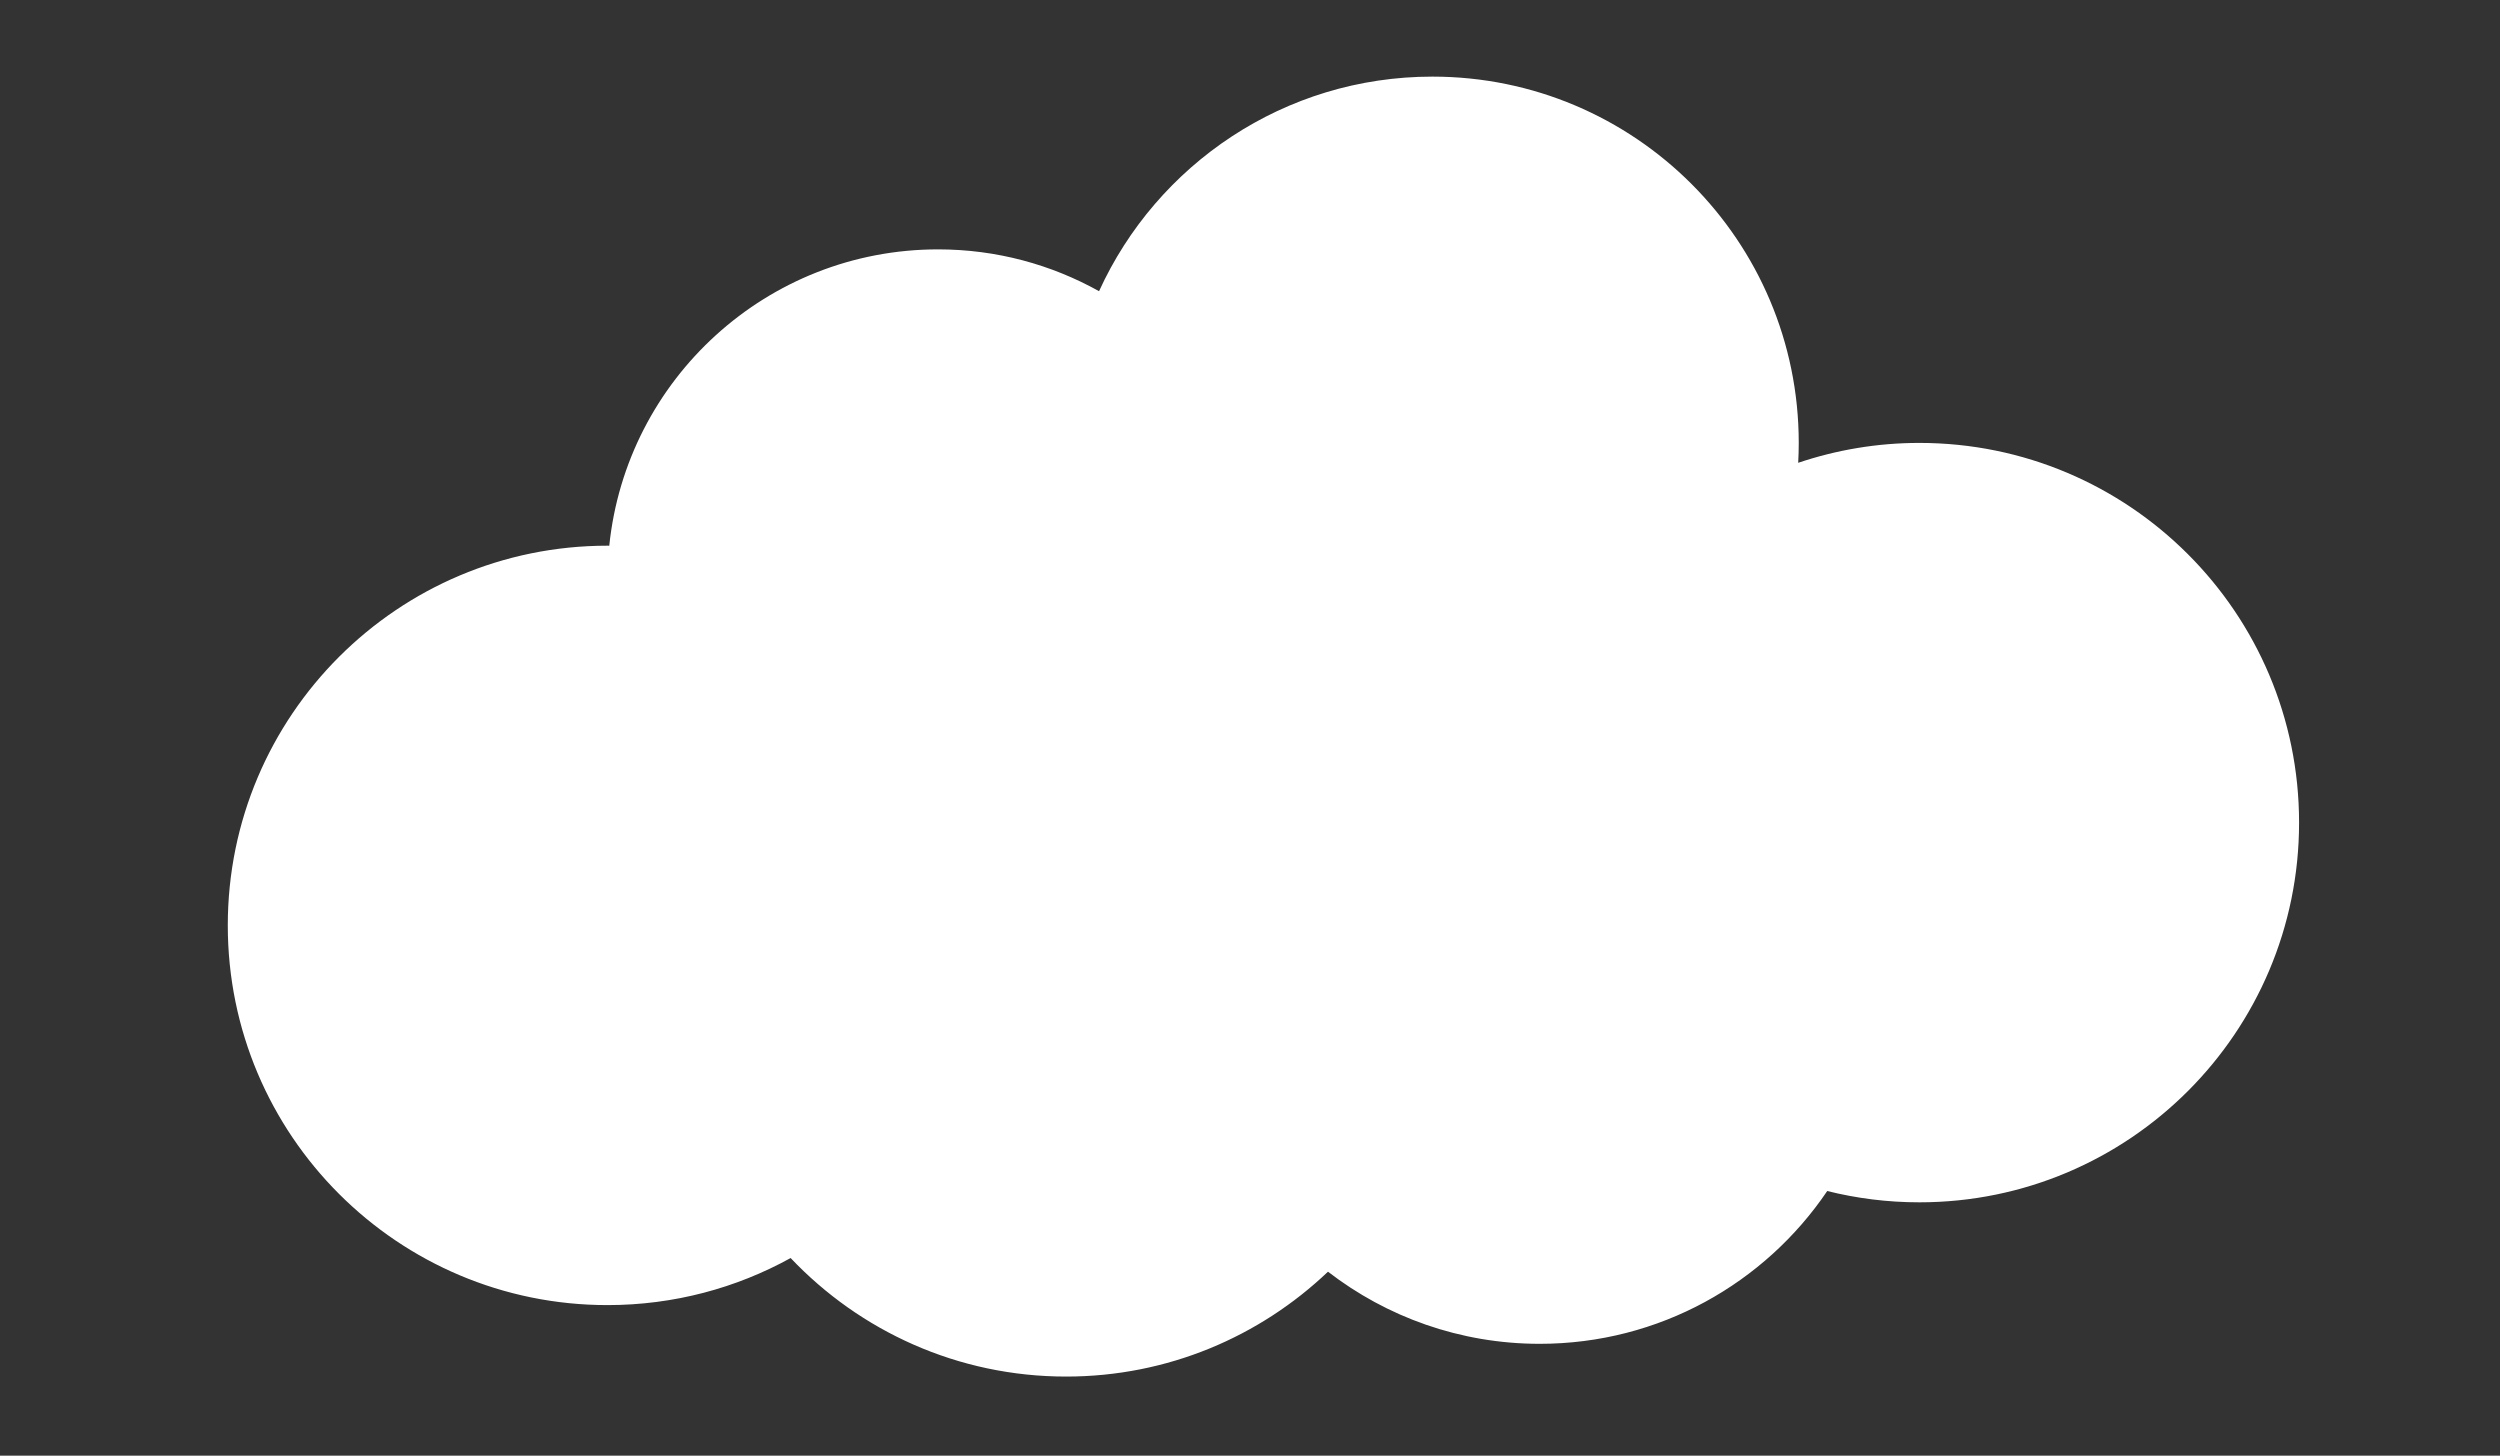 <?xml version="1.0" encoding="utf-8"?>
<svg id="master-artboard" viewBox="0 0 264.23 153.85" version="1.1" xmlns="http://www.w3.org/2000/svg" x="0px" y="0px" width="264.23px" height="153.85px" enable-background="new 0 0 1400 980"><rect x="0" y="0" width="264.23" height="153.85" fill="#333333" stroke="none"/><rect id="ee-background" x="0" y="0" width="264.23" height="153.85" style="fill: white; fill-opacity: 0; pointer-events: none;"/>



<g transform="matrix(1, 0, 0, 1, -302.177, -272.406)">
	<path fill="#FFFFFF" d="M240.021,126.521c1.202-3.915,1.852-8.072,1.852-12.381c0-23.244-18.84-42.085-42.084-42.085&#10;&#9;&#9;c-5.509,0-10.767,1.07-15.589,2.995c-8.45-10.249-21.245-16.782-35.565-16.782c-25.448,0-46.076,20.629-46.076,46.077&#10;&#9;&#9;c0,2.246,0.168,4.452,0.479,6.612c-17.767,4.344-30.956,20.36-30.956,39.464c0,22.44,18.193,40.634,40.634,40.634&#10;&#9;&#9;c7.119,0,13.809-1.836,19.629-5.054c7.039,10.796,19.214,17.94,33.066,17.94c13.129,0,24.751-6.418,31.926-16.282&#10;&#9;&#9;c7.172,9.864,18.797,16.282,31.927,16.282c21.793,0,39.458-17.666,39.458-39.457C268.722,146.421,256.583,131.205,240.021,126.521z&#10;&#9;&#9;"/>
	<path fill="#FFFFFF" d="M490.411,119.582c-3.682-18.719-20.174-32.843-39.974-32.843c-4.249,0-8.344,0.653-12.196,1.86&#10;&#9;&#9;c-6.547-15.291-21.727-26.005-39.413-26.005c-23.667,0-42.857,19.189-42.857,42.858c0,4.662,0.754,9.145,2.132,13.347&#10;&#9;&#9;c-0.707-0.041-1.415-0.068-2.132-0.068c-20.002,0-36.215,16.215-36.215,36.218c0,20.003,16.213,36.218,36.215,36.218&#10;&#9;&#9;c7.336,0,14.156-2.188,19.861-5.937c6.386,4.858,14.352,7.747,22.997,7.747c8.342,0,16.049-2.692,22.318-7.245&#10;&#9;&#9;c6.336,6.34,15.093,10.263,24.764,10.263c5.019,0,9.788-1.064,14.104-2.967c6.356,4.16,13.95,6.588,22.114,6.588&#10;&#9;&#9;c22.336,0,40.441-18.107,40.441-40.442C522.569,139.676,508.773,123.404,490.411,119.582z"/>
	<path fill="#FFFFFF" d="M814.332,148.499c0.441-2.416,0.682-4.899,0.682-7.441c0-20.416-14.797-37.363-34.248-40.733&#10;&#9;&#9;c0.004-0.208,0.016-0.413,0.016-0.621c0-26.771-21.703-48.475-48.475-48.475c-25.39,0-46.209,19.527-48.289,44.383&#10;&#9;&#9;c-6.114-3.405-13.15-5.352-20.644-5.352c-23.47,0-42.493,19.025-42.493,42.493c0,2.918,0.295,5.768,0.854,8.521&#10;&#9;&#9;c-0.284-0.008-0.567-0.021-0.854-0.021c-16.69,0-30.217,13.528-30.217,30.218c0,16.688,13.526,30.216,30.217,30.216&#10;&#9;&#9;c5.604,0,10.85-1.532,15.348-4.191c6.066,8.18,15.791,13.484,26.756,13.484c8.934,0,17.039-3.526,23.018-9.253&#10;&#9;&#9;c5.705,3.752,12.527,5.942,19.865,5.942c9.012,0,17.246-3.3,23.58-8.748c4.385,1.778,9.17,2.766,14.191,2.766&#10;&#9;&#9;c7.951,0,15.324-2.463,21.412-6.659c6.199,8.741,16.395,14.452,27.93,14.452c18.906,0,34.232-15.327,34.232-34.232&#10;&#9;&#9;C827.213,164.418,822.182,154.771,814.332,148.499z"/>
	<path fill="#FFFFFF" d="M792.561,337.219c-1.719,0-3.406,0.126-5.061,0.349c-1.176-19.224-17.131-34.453-36.652-34.453&#10;&#9;&#9;c-1.801,0-3.566,0.133-5.297,0.384c-7.137-12.749-20.766-21.373-36.415-21.373c-16.769,0-31.216,9.899-37.843,24.167&#10;&#9;&#9;c-0.413-0.018-0.828-0.033-1.246-0.033c-15.648,0-28.333,12.687-28.333,28.333c0,2.551,0.344,5.021,0.974,7.373&#10;&#9;&#9;c-0.323-0.011-0.647-0.026-0.974-0.026c-17.678,0-32.007,14.33-32.007,32.007c0,17.675,14.329,32.004,32.007,32.004&#10;&#9;&#9;c8.047,0,15.394-2.977,21.018-7.88c6.253,7.689,15.785,12.604,26.468,12.604c10.351,0,19.617-4.617,25.872-11.898&#10;&#9;&#9;c6.774,7.618,16.646,12.424,27.644,12.424c9.275,0,17.746-3.423,24.24-9.063c6.705,6.269,15.703,10.111,25.605,10.111&#10;&#9;&#9;c20.721,0,37.514-16.796,37.514-37.516C830.074,354.016,813.281,337.219,792.561,337.219z"/>
	<path fill="#FFFFFF" d="M505.037,319.219c-4.479,0-8.783,0.746-12.805,2.101c0.037-0.696,0.058-1.396,0.058-2.101&#10;&#9;&#9;c0-21.381-17.335-38.715-38.717-38.715c-15.66,0-29.14,9.304-35.236,22.681c-5.036-2.813-10.836-4.422-17.015-4.422&#10;&#9;&#9;c-18.074,0-32.942,13.725-34.75,31.322c-0.064,0-0.125-0.004-0.187-0.004c-22.165,0-40.133,17.969-40.133,40.133&#10;&#9;&#9;c0,22.164,17.968,40.131,40.133,40.131c7.019,0,13.617-1.807,19.355-4.974c7.316,7.711,17.649,12.528,29.118,12.528&#10;&#9;&#9;c10.732,0,20.475-4.223,27.677-11.084c6.19,4.775,13.947,7.623,22.374,7.623c12.648,0,23.802-6.406,30.393-16.15&#10;&#9;&#9;c3.117,0.778,6.377,1.195,9.736,1.195c22.165,0,40.133-17.968,40.133-40.131S527.202,319.219,505.037,319.219z"/>
	<path fill="#FFFFFF" d="M253.74,359.073c-2.852-17.784-16.334-32.005-33.727-35.959c-1.113-12.567-11.656-22.425-24.515-22.425&#10;&#9;&#9;c-1.013,0-2.008,0.08-2.99,0.198c-7.744-12.89-21.857-21.516-37.987-21.516c-19.527,0-36.089,12.643-41.981,30.184&#10;&#9;&#9;c-11.485,1.498-20.467,10.893-21.326,22.568c-16.717,5.637-28.759,21.43-28.759,40.05c0,23.343,18.922,42.265,42.265,42.265&#10;&#9;&#9;c9.167,0,17.644-2.928,24.571-7.886c6.605,7.639,16.36,12.48,27.251,12.48c12.408,0,23.348-6.274,29.825-15.823&#10;&#9;&#9;c6.875,4.426,15.05,7.003,23.834,7.003c8.773,0,16.939-2.572,23.809-6.986c3.986,2.774,8.822,4.412,14.047,4.412&#10;&#9;&#9;c13.6,0,24.623-11.026,24.623-24.623C272.681,371.373,264.595,361.642,253.74,359.073z"/>
	<path fill="#FFFFFF" d="M221.269,554.174c-8.535,0-16.574,2.109-23.638,5.826c-1.284-21.361-19.007-38.289-40.69-38.289&#10;&#9;&#9;c-22.518,0-40.771,18.256-40.771,40.775c0,0.703,0.017,1.402,0.052,2.096c-26.548,1.709-47.557,23.77-47.557,50.75&#10;&#9;&#9;c0,28.092,22.774,50.865,50.867,50.865c9.729,0,18.817-2.734,26.545-7.471c6.753,8.102,16.913,13.258,28.284,13.258&#10;&#9;&#9;c13.596,0,25.44-7.389,31.816-18.354c4.768,1.48,9.836,2.277,15.092,2.277c28.094,0,50.868-22.773,50.868-50.867&#10;&#9;&#9;S249.363,554.174,221.269,554.174z"/>
	<path fill="#FFFFFF" d="M501.378,586.289c-0.521-17.936-15.43-32.111-33.393-31.697c-3.142,0.072-6.168,0.596-9.023,1.492&#10;&#9;&#9;c-6.693-16.424-22.989-27.83-41.771-27.398c-22.067,0.51-39.959,17.172-42.646,38.426c-2.777-0.533-5.651-0.791-8.594-0.725&#10;&#9;&#9;c-22.301,0.514-39.961,19.008-39.446,41.309c0.513,22.299,19.004,39.959,41.305,39.445c3.991-0.092,7.83-0.768,11.445-1.932&#10;&#9;&#9;c6.292,9.074,16.872,14.918,28.736,14.646c9.541-0.221,18.066-4.354,24.093-10.83c7.628,7.438,18.12,11.922,29.61,11.656&#10;&#9;&#9;c6.991-0.16,13.531-2.063,19.221-5.279c6.009,3.789,13.16,5.914,20.793,5.738c20.669-0.475,37.042-17.617,36.565-38.289&#10;&#9;&#9;C537.809,602.646,521.417,586.561,501.378,586.289z"/>
	<path fill="#FFFFFF" d="M803.178,573.436c-0.424-17.182-14.475-30.984-31.756-30.984c-6.42,0-12.389,1.908-17.383,5.182&#10;&#9;&#9;c-4.939-16.887-20.529-29.227-39.012-29.227c-16.84,0-31.286,10.236-37.457,24.828c-2.129-0.506-4.347-0.783-6.63-0.783&#10;&#9;&#9;c-13.831,0-25.37,9.811-28.044,22.848c-20.878,0.012-37.8,16.938-37.8,37.816c0,20.887,16.932,37.814,37.817,37.814&#10;&#9;&#9;c8.117,0,15.63-2.564,21.791-6.918c6.557,12.131,19.389,20.373,34.146,20.373c11.168,0,21.224-4.725,28.302-12.277&#10;&#9;&#9;c7.543,7.584,17.984,12.277,29.527,12.277c13.371,0,25.262-6.309,32.883-16.102c3.623,1.342,7.541,2.074,11.629,2.074&#10;&#9;&#9;c18.498,0,33.494-14.994,33.494-33.492C834.686,589.033,820.75,574.463,803.178,573.436z"/>
	<path fill="#FFFFFF" d="M236.501,808.18c-2.388,0-4.721,0.236-6.981,0.668c-3.983-17.328-19.492-30.258-38.029-30.258&#10;&#9;&#9;c-4.488,0-8.792,0.768-12.805,2.16c-5.899-10.668-17.262-17.896-30.317-17.896c-14.948,0-27.683,9.471-32.531,22.74&#10;&#9;&#9;c-0.692-0.045-1.389-0.078-2.093-0.078c-15.678,0-28.646,11.58-30.833,26.65c-15.278,3.125-26.771,16.643-26.771,32.844&#10;&#9;&#9;c0,18.514,15.01,33.521,33.523,33.521c6.271,0,12.137-1.727,17.156-4.723c5.851,9.801,16.555,16.369,28.8,16.369&#10;&#9;&#9;c10.883,0,20.552-5.191,26.675-13.229c6.124,8.037,15.792,13.229,26.675,13.229c11.36,0,21.394-5.658,27.456-14.301&#10;&#9;&#9;c5.775,3.766,12.665,5.959,20.074,5.959c20.34,0,36.828-16.49,36.828-36.828C273.329,824.668,256.841,808.18,236.501,808.18z"/>
	<path fill="#FFFFFF" d="M500.081,807.209c-2.812,0-5.562,0.271-8.229,0.764c-2.82-18.607-18.883-32.869-38.278-32.869&#10;&#9;&#9;c-7.131,0-13.808,1.938-19.545,5.301c-7.115-7.523-17.184-12.227-28.356-12.227c-21.558,0-39.033,17.475-39.033,39.031&#10;&#9;&#9;c0,1.877,0.141,3.721,0.397,5.527c-0.217-0.006-0.434-0.018-0.651-0.018c-20.861,0-37.771,16.91-37.771,37.773&#10;&#9;&#9;c0,20.859,16.91,37.771,37.771,37.771c0.496,0,0.987-0.02,1.476-0.039c3.891,13.943,16.676,24.176,31.861,24.176&#10;&#9;&#9;c8.934,0,17.036-3.549,22.989-9.307c6.532,8.131,16.553,13.338,27.792,13.338c14.928,0,27.704-9.178,33.011-22.197&#10;&#9;&#9;c5.13,2.029,10.717,3.156,16.567,3.156c24.902,0,45.091-20.188,45.091-45.092C545.171,827.396,524.983,807.209,500.081,807.209z"/>
	<path fill="#FFFFFF" d="M804.631,837.561c0.004-0.229,0.018-0.453,0.018-0.682c0-25.107-20.354-45.461-45.463-45.461&#10;&#9;&#9;c-6.859,0-13.359,1.527-19.189,4.248c-3.576-18.055-19.498-31.672-38.603-31.672c-16.814,0-31.159,10.551-36.797,25.389&#10;&#9;&#9;c-2.181-0.469-4.44-0.723-6.761-0.723c-17.678,0-32.012,14.334-32.012,32.012c0,1.664,0.128,3.297,0.372,4.891&#10;&#9;&#9;c-13.245,7.734-22.152,22.092-22.152,38.535c0,24.637,19.974,44.609,44.609,44.609c4.154,0,8.171-0.58,11.985-1.645&#10;&#9;&#9;c7.022,8.289,17.498,13.553,29.209,13.553c11.597,0,21.979-5.164,28.999-13.311c8.224,8.225,19.589,13.311,32.138,13.311&#10;&#9;&#9;c11.355,0,21.73-4.172,29.697-11.055c5.066,2.475,10.762,3.869,16.781,3.869c21.137,0,38.273-17.135,38.273-38.275&#10;&#9;&#9;C835.736,856.465,822.342,840.916,804.631,837.561z"/>
	<path fill="#FFFFFF" d="M1078.279,153.463c0.013-0.259,0.032-0.516,0.038-0.776c0.409-17.668-13.581-32.323-31.25-32.733&#10;&#9;&#9;c-2.789-0.065-5.503,0.231-8.098,0.842c-0.634-15.342-11.949-28.039-26.842-30.629c-2.864-17.728-18.021-31.457-36.621-31.888&#10;&#9;&#9;c-20.979-0.486-38.384,16.128-38.87,37.109c-0.092,3.962,0.428,7.797,1.47,11.415c-0.573-0.039-1.15-0.071-1.732-0.084&#10;&#9;&#9;c-20.813-0.482-38.077,15.999-38.559,36.812c-0.209,9.027,2.776,17.385,7.92,23.997c-4.082,4.937-6.602,11.225-6.761,18.125&#10;&#9;&#9;c-0.379,16.317,12.544,29.853,28.861,30.23c10.057,0.233,19.052-4.59,24.566-12.142c4.623,2.269,9.796,3.603,15.283,3.73&#10;&#9;&#9;c9.069,0.21,17.44-2.898,23.968-8.208c6.318,5.61,14.577,9.102,23.686,9.313c15.826,0.367,29.555-9.263,35.161-23.116&#10;&#9;&#9;c3.578,7.927,11.462,13.527,20.737,13.742c12.884,0.299,23.569-9.903,23.869-22.787&#10;&#9;&#9;C1095.356,165.6,1088.204,156.335,1078.279,153.463z"/>
	<path fill="#FFFFFF" d="M1329.789,141.763c0-16.458-12.175-30.065-28.009-32.324c0.001-0.112,0.009-0.223,0.009-0.335&#10;&#9;&#9;c0-17.535-14.215-31.75-31.75-31.75c-3.229,0-6.342,0.485-9.277,1.381c-4.98-8.878-14.478-14.881-25.382-14.881&#10;&#9;&#9;c-12.686,0-23.469,8.123-27.448,19.449c-2.709-0.935-5.615-1.449-8.643-1.449c-14.636,0-26.5,11.864-26.5,26.5&#10;&#9;&#9;c0,0.004,0,0.008,0,0.013c-0.167-0.003-0.332-0.013-0.5-0.013c-14.912,0-27,12.088-27,27s12.088,27,27,27c0.009,0,0.017,0,0.025,0&#10;&#9;&#9;c-0.012,0.333-0.025,0.665-0.025,1c0,15.464,12.536,28,28,28c7.661,0,14.602-3.08,19.657-8.066&#10;&#9;&#9;c4.838,4.973,11.597,8.066,19.082,8.066c4.272,0,8.307-1.012,11.885-2.8c6.14,6.058,14.569,9.8,23.876,9.8&#10;&#9;&#9;c15.918,0,29.277-10.941,32.979-25.713C1320.58,168.228,1329.789,156.075,1329.789,141.763z"/>
	<path fill="#FFFFFF" d="M1101.789,356.672c0-19.192-15.559-34.75-34.75-34.75c-2.804,0-5.525,0.341-8.137,0.968&#10;&#9;&#9;c-5.773-14.062-19.596-23.968-35.738-23.968c-0.262,0-0.52,0.015-0.78,0.02c-5.613-15.468-20.438-26.52-37.845-26.52&#10;&#9;&#9;c-18.891,0-34.734,13.017-39.07,30.568c-1.835-0.372-3.734-0.568-5.68-0.568c-15.74,0-28.5,12.76-28.5,28.5&#10;&#9;&#9;c0,2.475,0.316,4.876,0.909,7.166c-17.828,3.017-31.409,18.523-31.409,37.209c0,20.849,16.901,37.75,37.75,37.75&#10;&#9;&#9;c0.898,0,1.787-0.043,2.671-0.104c2.937,21.451,21.322,37.979,43.579,37.979c14.488,0,27.338-7.005,35.355-17.81&#10;&#9;&#9;c6.552,3.864,14.185,6.089,22.342,6.089c15.126,0,28.468-7.626,36.399-19.24c2.447,0.627,5.011,0.961,7.653,0.961&#10;&#9;&#9;c16.982,0,30.75-13.767,30.75-30.75c0-4.424-0.941-8.627-2.624-12.428C1099.131,371.898,1101.789,364.597,1101.789,356.672z"/>
	<path fill="#FFFFFF" d="M1343.437,379.675c-2.098-12.696-11.575-22.329-23.318-25.244c3.585-6.728,5.074-14.642,3.735-22.745&#10;&#9;&#9;c-3.236-19.595-21.746-32.856-41.341-29.619c-2.737,0.452-5.345,1.212-7.807,2.221c-8.108-12.901-23.416-20.375-39.393-17.736&#10;&#9;&#9;c-15.499,2.56-27.335,13.935-31.249,28.148c-5.293-3.335-11.776-4.824-18.435-3.724c-14.439,2.385-24.212,16.024-21.827,30.464&#10;&#9;&#9;c0.376,2.272,1.03,4.427,1.922,6.439c-17.331,6.27-28.285,24.173-25.173,43.012c3.51,21.251,23.583,35.633,44.835,32.123&#10;&#9;&#9;c2.657-0.439,5.207-1.137,7.629-2.064c0.053,1.747,0.211,3.51,0.504,5.281c3.555,21.524,23.886,36.09,45.409,32.535&#10;&#9;&#9;c9.396-1.552,17.465-6.302,23.28-12.951c7.912,7.647,19.216,11.585,30.907,9.654c19.542-3.228,32.786-21.629,29.683-41.163&#10;&#9;&#9;C1336.955,409.437,1345.958,394.939,1343.437,379.675z"/>
	<path fill="#FFFFFF" d="M1089.38,585.283c-2.796-23.582-24.181-40.434-47.764-37.637c-2.363,0.279-4.655,0.754-6.87,1.391&#10;&#9;&#9;c-4.854-16.883-21.349-28.256-39.362-26.121c-13.056,1.549-23.677,9.811-28.83,20.922c-3.529-0.805-7.253-1.035-11.053-0.584&#10;&#9;&#9;c-17.825,2.113-30.562,18.275-28.448,36.1c0.109,0.924,0.266,1.83,0.449,2.725c-11.707,5.707-19.097,18.357-17.477,32.021&#10;&#9;&#9;c1.511,12.746,10.438,22.801,21.952,26.379c0.002,1.064,0.059,2.139,0.187,3.221c1.788,15.082,15.465,25.859,30.547,24.072&#10;&#9;&#9;c5.419-0.643,10.277-2.826,14.202-6.053c3.579,13.002,16.214,21.793,30.016,20.156c10.926-1.295,19.61-8.771,22.976-18.518&#10;&#9;&#9;c7.729,5.918,17.677,8.953,28.108,7.717c21.252-2.52,36.438-21.791,33.918-43.043c-0.8-6.748-3.295-12.883-7-18.035&#10;&#9;&#9;C1088.718,602.641,1090.428,594.117,1089.38,585.283z"/>
	<path fill="#FFFFFF" d="M1312.468,596.428c-5.337-16.223-21.96-25.977-38.725-22.725c-0.157-1.842-0.462-3.695-0.943-5.545&#10;&#9;&#9;c-4.591-17.639-22.609-28.215-40.247-23.625c-12.114,3.152-20.898,12.641-23.724,23.988c-4.897-1.172-10.145-1.197-15.357,0.16&#10;&#9;&#9;c-15.139,3.939-24.861,18.162-23.65,33.232c-2.724-0.098-5.507,0.188-8.28,0.908c-15.366,4-24.582,19.699-20.583,35.064&#10;&#9;&#9;c3.999,15.367,19.698,24.582,35.064,20.582c0.277-0.072,0.548-0.156,0.822-0.234c6.794,12.9,21.779,19.928,36.5,16.098&#10;&#9;&#9;c1.357-0.354,2.667-0.797,3.934-1.309c7.991,7.553,19.571,10.949,30.997,7.977c4.394-1.145,8.348-3.121,11.741-5.719&#10;&#9;&#9;c6.723,2.379,14.202,2.842,21.623,0.91c12.138-3.158,21.284-11.992,25.355-22.914c2.207-0.047,4.443-0.34,6.674-0.92&#10;&#9;&#9;c15.366-4,24.582-19.697,20.583-35.064C1331.424,606.426,1322.743,598.643,1312.468,596.428z"/>
	<path fill="#FFFFFF" d="M1093.598,837.465c-1.156,0-2.299,0.059-3.431,0.152c-5.518-15.953-20.659-27.414-38.487-27.414&#10;&#9;&#9;c-1.47,0-2.921,0.082-4.351,0.234c-5.044-15.156-19.285-26.105-36.107-26.219c-5.881-15.604-20.941-26.707-38.603-26.707&#10;&#9;&#9;c-22.779,0-41.244,18.465-41.244,41.244c0,0.695,0.019,1.387,0.053,2.074c-11.535,2.703-20.398,12.322-21.98,24.248&#10;&#9;&#9;c-17.683,2.352-31.326,17.482-31.326,35.807c0,19.631,15.655,35.594,35.161,36.111c6.269,16.688,22.366,28.566,41.244,28.566&#10;&#9;&#9;c10.646,0,20.41-3.777,28.025-10.064c6.074,6.031,14.438,9.758,23.674,9.758c9.901,0,18.801-4.283,24.951-11.098&#10;&#9;&#9;c5.674,4.379,12.782,6.988,20.504,6.988c7.309,0,14.066-2.34,19.581-6.301c6.467,4.08,14.122,6.453,22.336,6.453&#10;&#9;&#9;c23.149,0,41.916-18.768,41.916-41.918S1116.747,837.465,1093.598,837.465z"/>
	<path fill="#FFFFFF" d="M1317.994,836.42c0.516-2.402,0.793-4.893,0.793-7.449c0-19.514-15.819-35.332-35.333-35.332&#10;&#9;&#9;c-5.896,0-11.449,1.451-16.336,4.006c-5.822-10.375-16.921-17.391-29.664-17.391c-17.064,0-31.189,12.574-33.626,28.961&#10;&#9;&#9;c-5.441-3.955-12.133-6.293-19.374-6.293c-18.226,0-33,14.773-33,33c0,8.686,3.361,16.584,8.849,22.477&#10;&#9;&#9;c-2.66,4.744-4.183,10.211-4.183,16.037c0,18.141,14.706,32.846,32.847,32.846c4.166,0,8.146-0.783,11.813-2.197&#10;&#9;&#9;c5.987,9.322,16.438,15.504,28.341,15.504c3.941,0,7.722-0.684,11.236-1.93c6.414,6.254,15.174,10.113,24.839,10.113&#10;&#9;&#9;c15.921,0,29.396-10.455,33.945-24.873c1.627,0.23,3.288,0.355,4.979,0.355c19.514,0,35.333-15.818,35.333-35.332&#10;&#9;&#9;C1339.453,854.334,1330.61,841.813,1317.994,836.42z"/>
</g></svg>